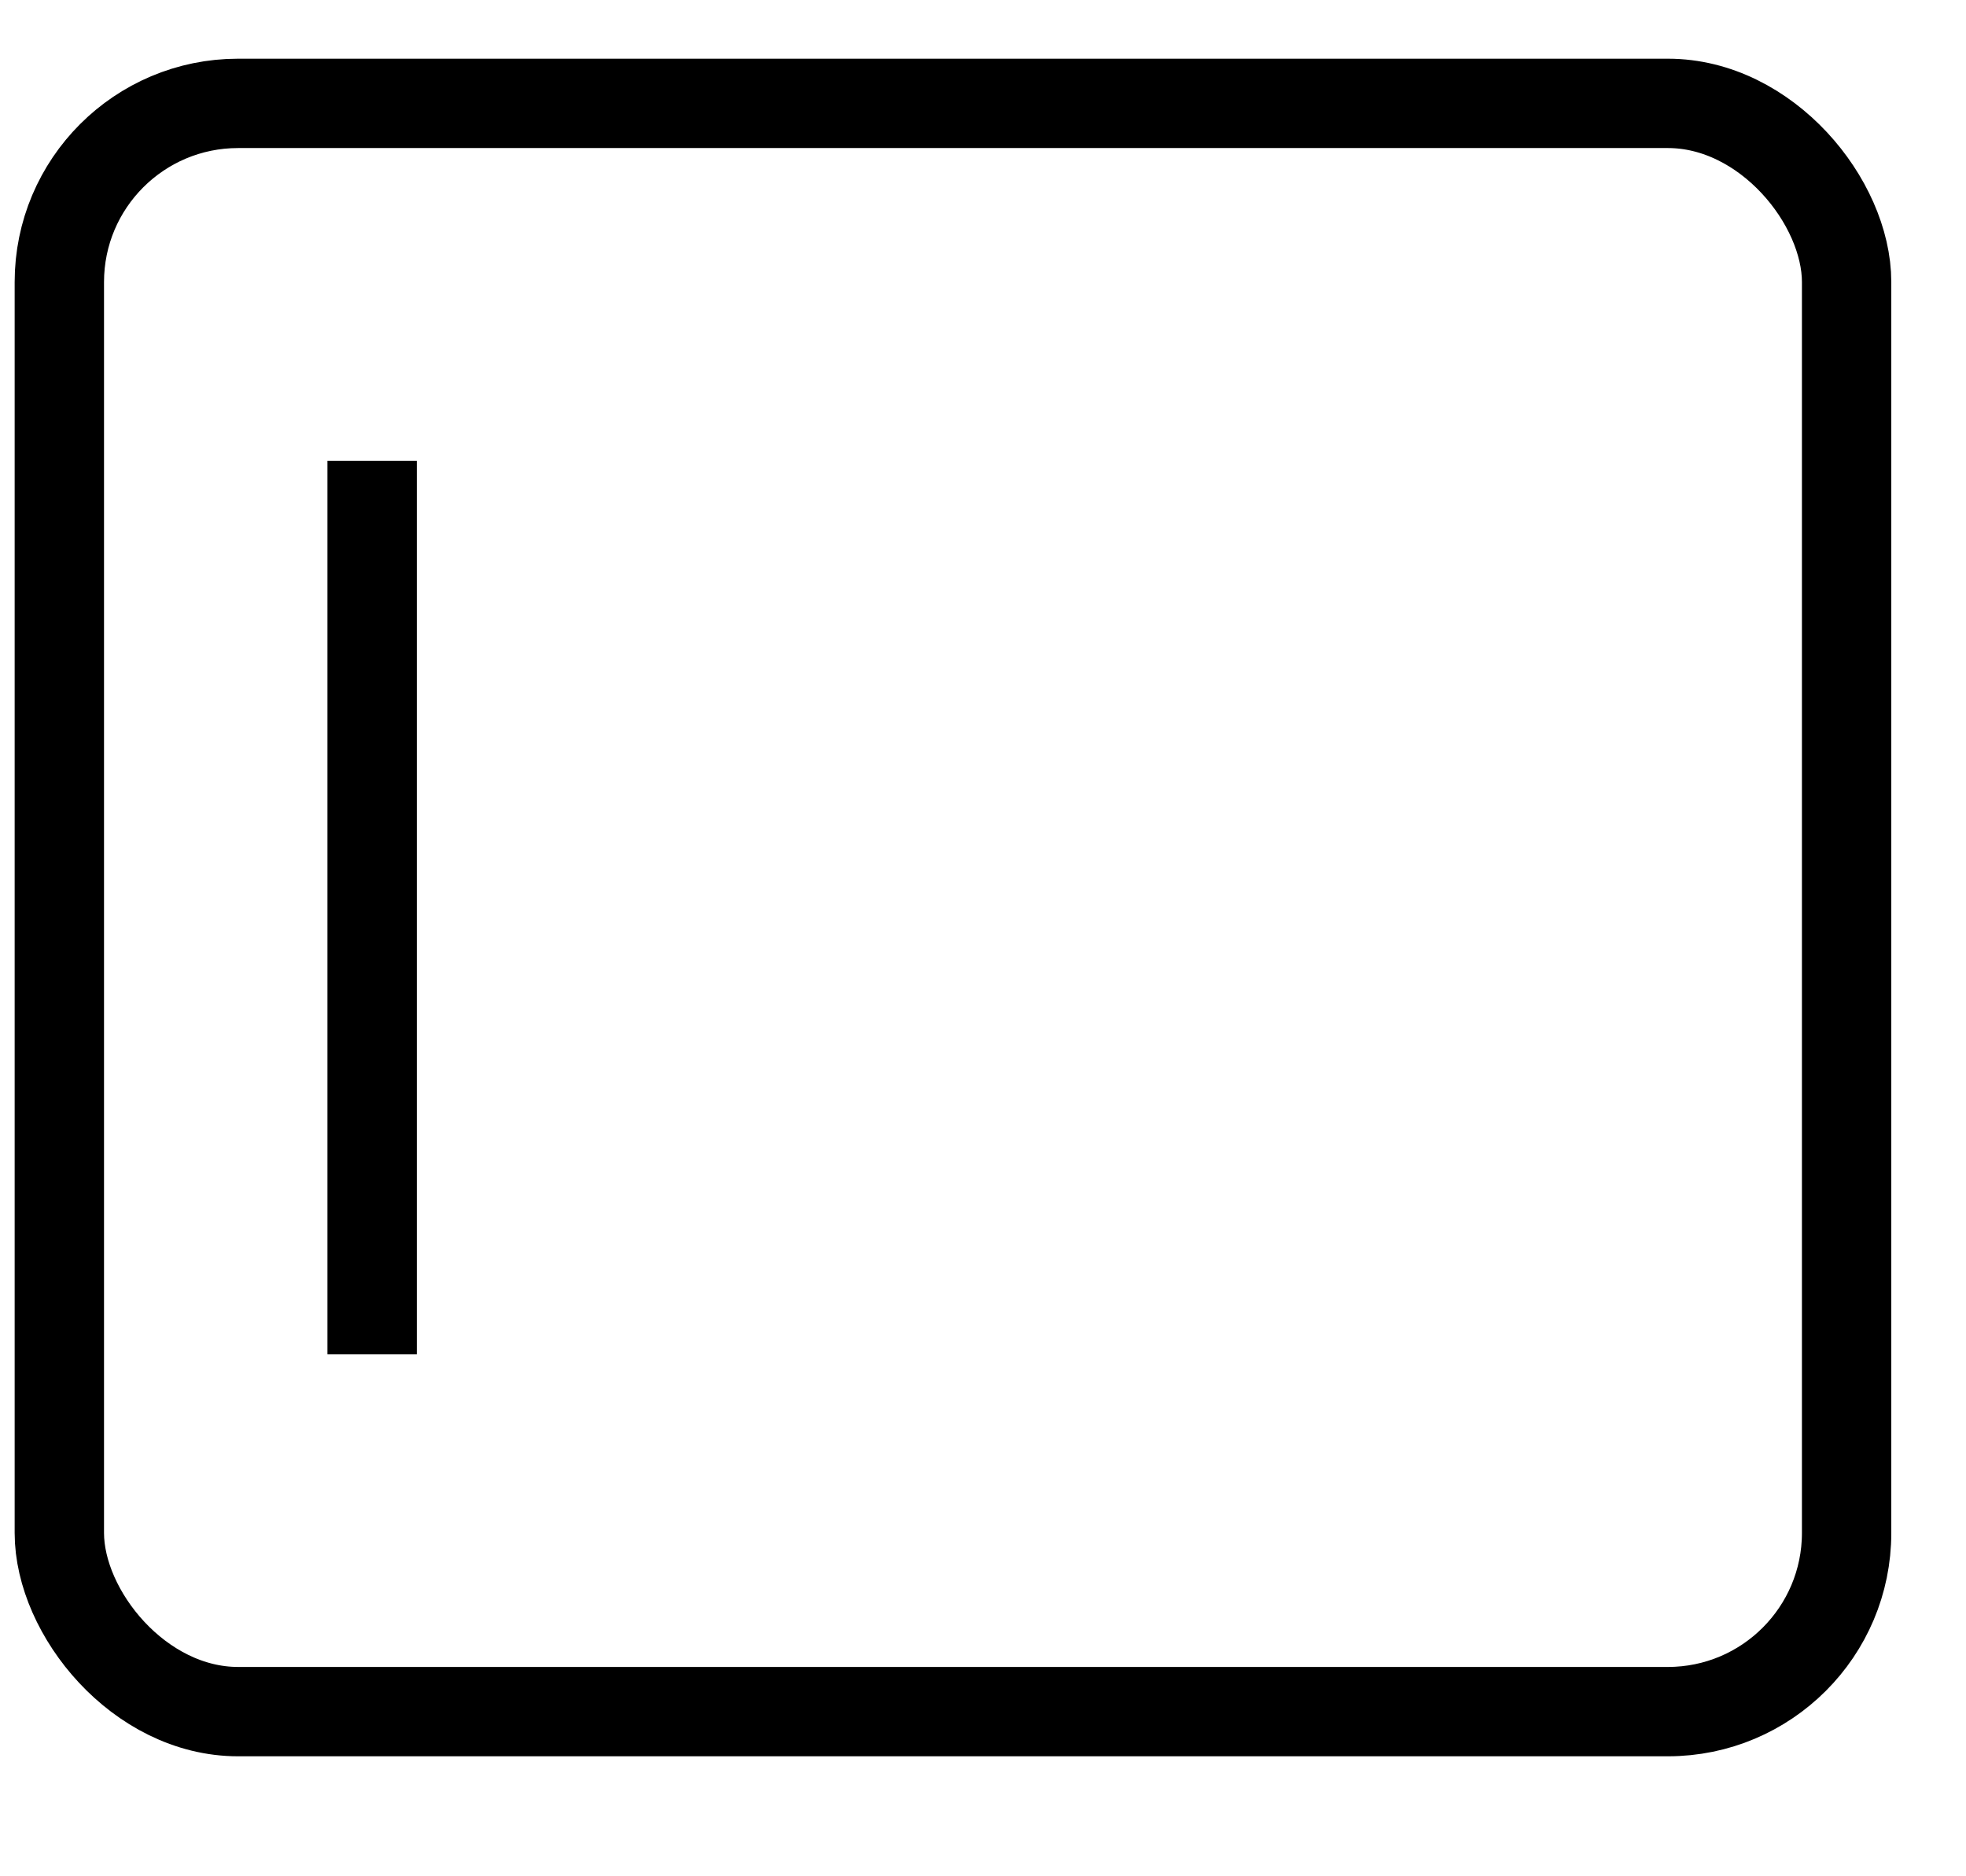 <svg width="22" height="21" viewBox="0 0 22 21" fill="none" xmlns="http://www.w3.org/2000/svg">
<rect x="0.664" y="1.157" width="20" height="18" rx="2" stroke="black" stroke-linecap="round" stroke-linejoin="round"/>
<line x1="4.164" y1="5.157" x2="4.164" y2="15.157" stroke="black"/>
</svg>
